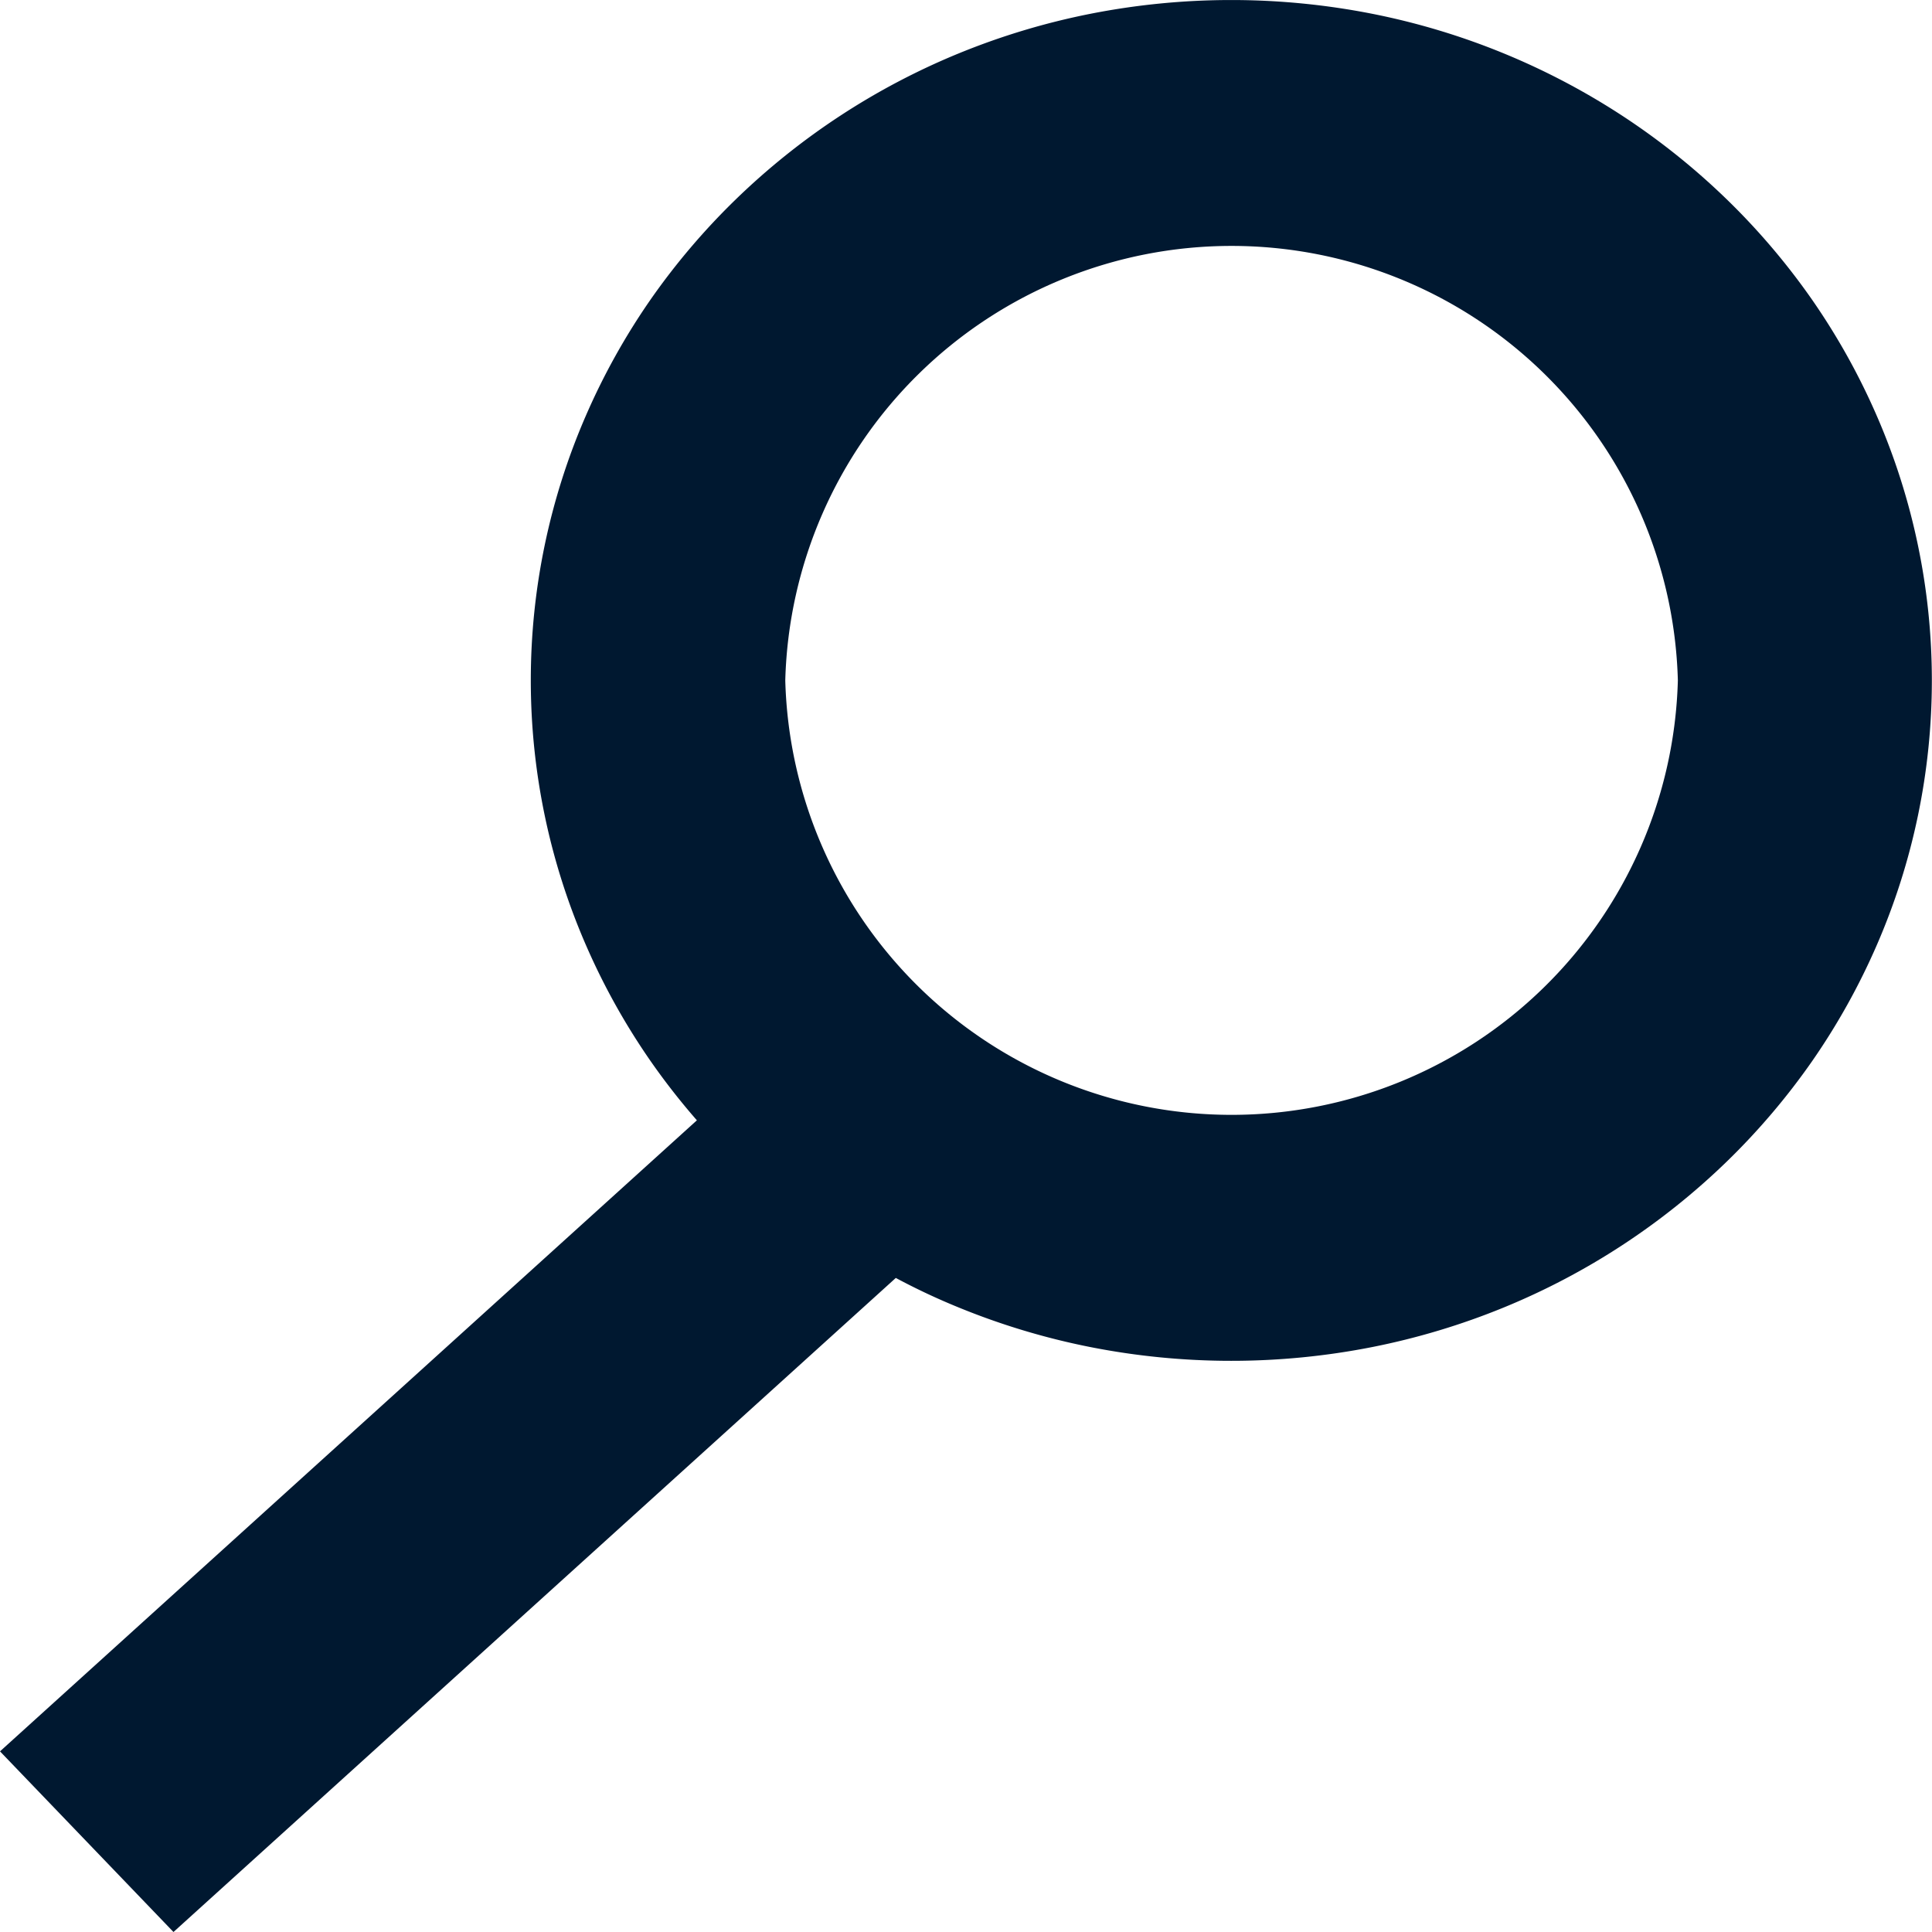 <svg xmlns="http://www.w3.org/2000/svg" width="24" height="24" viewBox="0 0 24 24"><path d="M2.155,24,0,21.756l8.657-7.839a8.528,8.528,0,0,1-.578-.74,8.379,8.379,0,0,1-.8-1.436,8.241,8.241,0,0,1,0-6.58,8.379,8.379,0,0,1,.8-1.436A8.574,8.574,0,0,1,9.142,2.475,8.736,8.736,0,0,1,11.908.664,8.848,8.848,0,0,1,13.542.172a9.046,9.046,0,0,1,3.508,0,8.8,8.8,0,0,1,3.112,1.272,8.718,8.718,0,0,1,1.288,1.032,8.572,8.572,0,0,1,1.063,1.251,8.377,8.377,0,0,1,.8,1.436,8.241,8.241,0,0,1,0,6.58,8.378,8.378,0,0,1-.8,1.436,8.574,8.574,0,0,1-1.063,1.251,8.735,8.735,0,0,1-2.767,1.811,8.851,8.851,0,0,1-1.634.492,9.046,9.046,0,0,1-3.508,0,8.849,8.849,0,0,1-1.634-.492q-.4-.163-.779-.366L2.155,24h0Zm7.6-15.548a5.546,5.546,0,0,0,11.088,0,5.546,5.546,0,0,0-11.088,0Z" fill="#001830"/></svg>